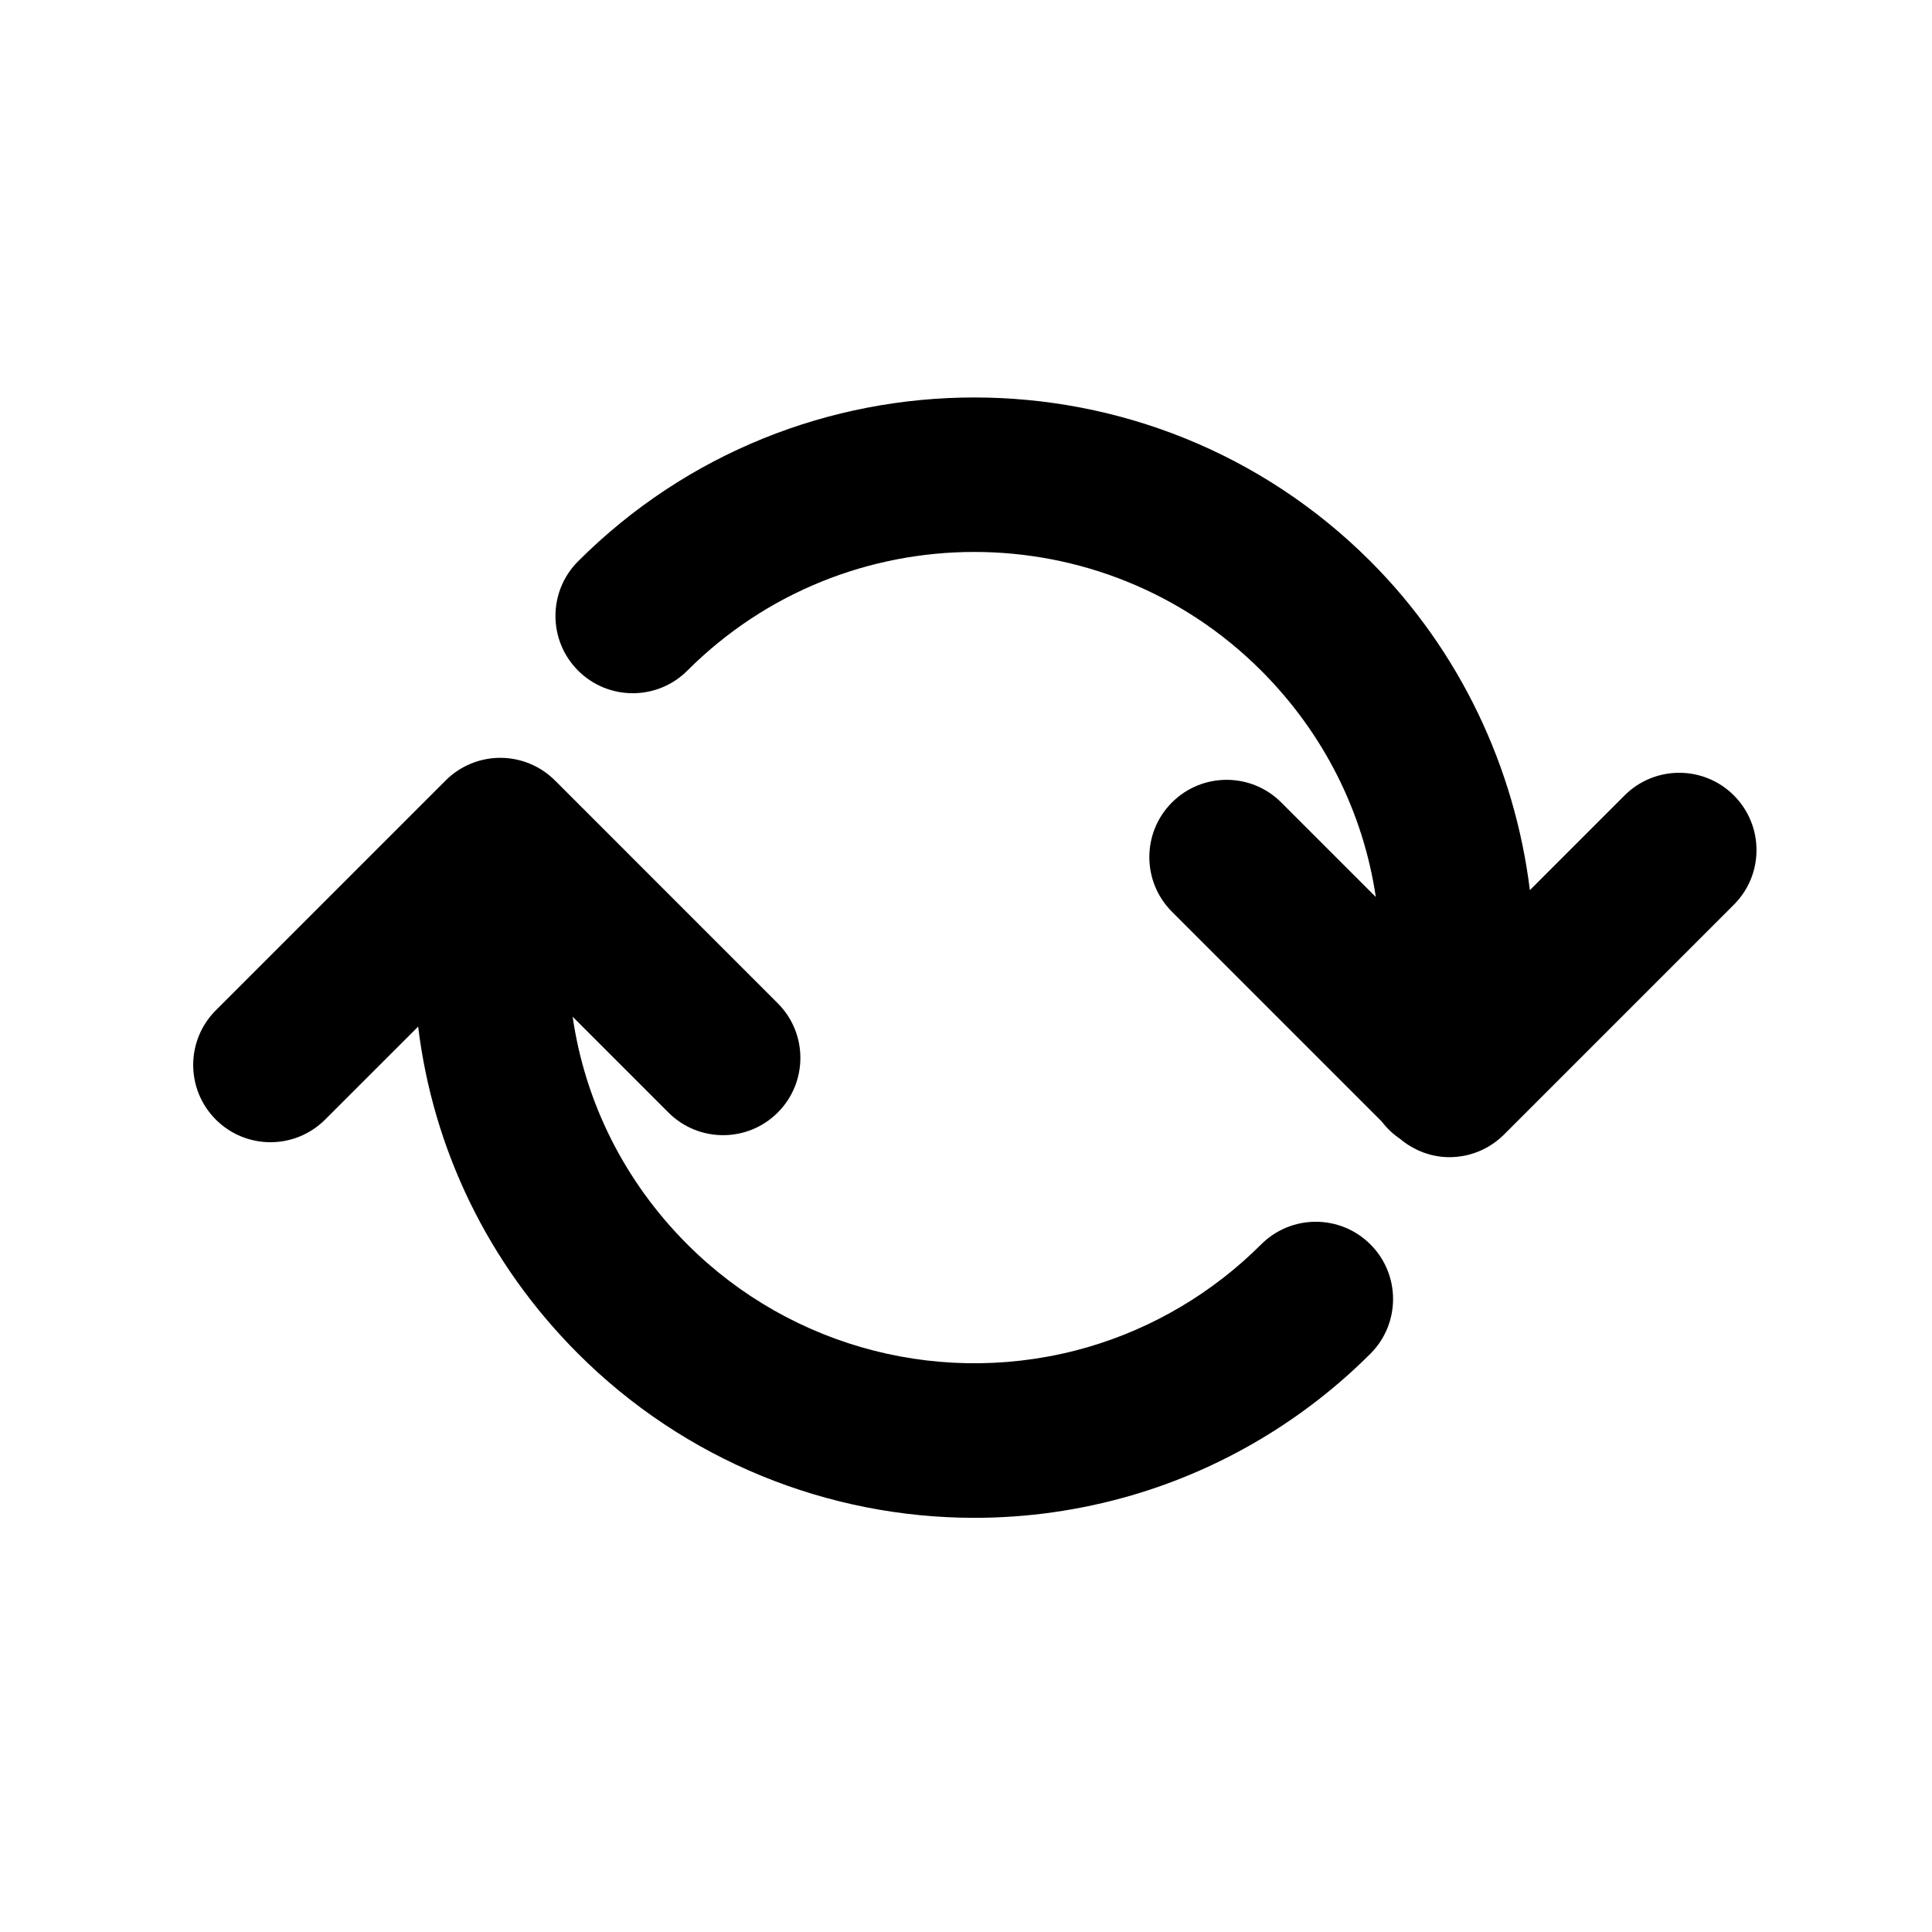 <svg xmlns="http://www.w3.org/2000/svg" width="100" height="100" viewBox="0 0 100 100"><path d="M89.745 41.171c-1.562-1.562-4.095-1.562-5.657 0l-4.902 4.903c-.782-6.35-3.627-12.396-8.252-17.021-11.307-11.307-29.705-11.307-41.012 0-1.562 1.562-1.562 4.095 0 5.657 1.562 1.562 4.095 1.562 5.657 0 8.188-8.188 21.511-8.188 29.699 0 3.256 3.256 5.285 7.354 5.934 11.719l-4.895-4.894c-1.562-1.562-4.094-1.562-5.656 0-1.562 1.562-1.562 4.095 0 5.657l10.858 10.858c.261.341.571.641.933.885.743.628 1.65.96 2.568.96 1.024 0 2.048-.391 2.829-1.172l11.896-11.896c1.562-1.561 1.562-4.093 0-5.656zM65.277 64.41c-2.492 2.492-5.586 4.328-8.943 5.309-7.376 2.152-15.329.118-20.756-5.309-3.26-3.261-5.3-7.372-5.938-11.785l4.959 4.96c1.562 1.562 4.095 1.562 5.657 0 1.562-1.562 1.562-4.095 0-5.656l-11.531-11.532c-.75-.75-1.768-1.172-2.829-1.172-1.061 0-2.078.421-2.828 1.171l-11.897 11.897c-1.562 1.562-1.562 4.095 0 5.656.781.781 1.805 1.172 2.829 1.172 1.023 0 2.047-.391 2.829-1.172l4.814-4.813c.769 6.34 3.614 12.267 8.279 16.931 5.518 5.519 12.927 8.496 20.515 8.496 2.715 0 5.455-.382 8.137-1.164 4.646-1.356 8.92-3.892 12.359-7.332 1.562-1.562 1.562-4.095 0-5.656-1.562-1.563-4.093-1.563-5.656-.001z"/></svg>